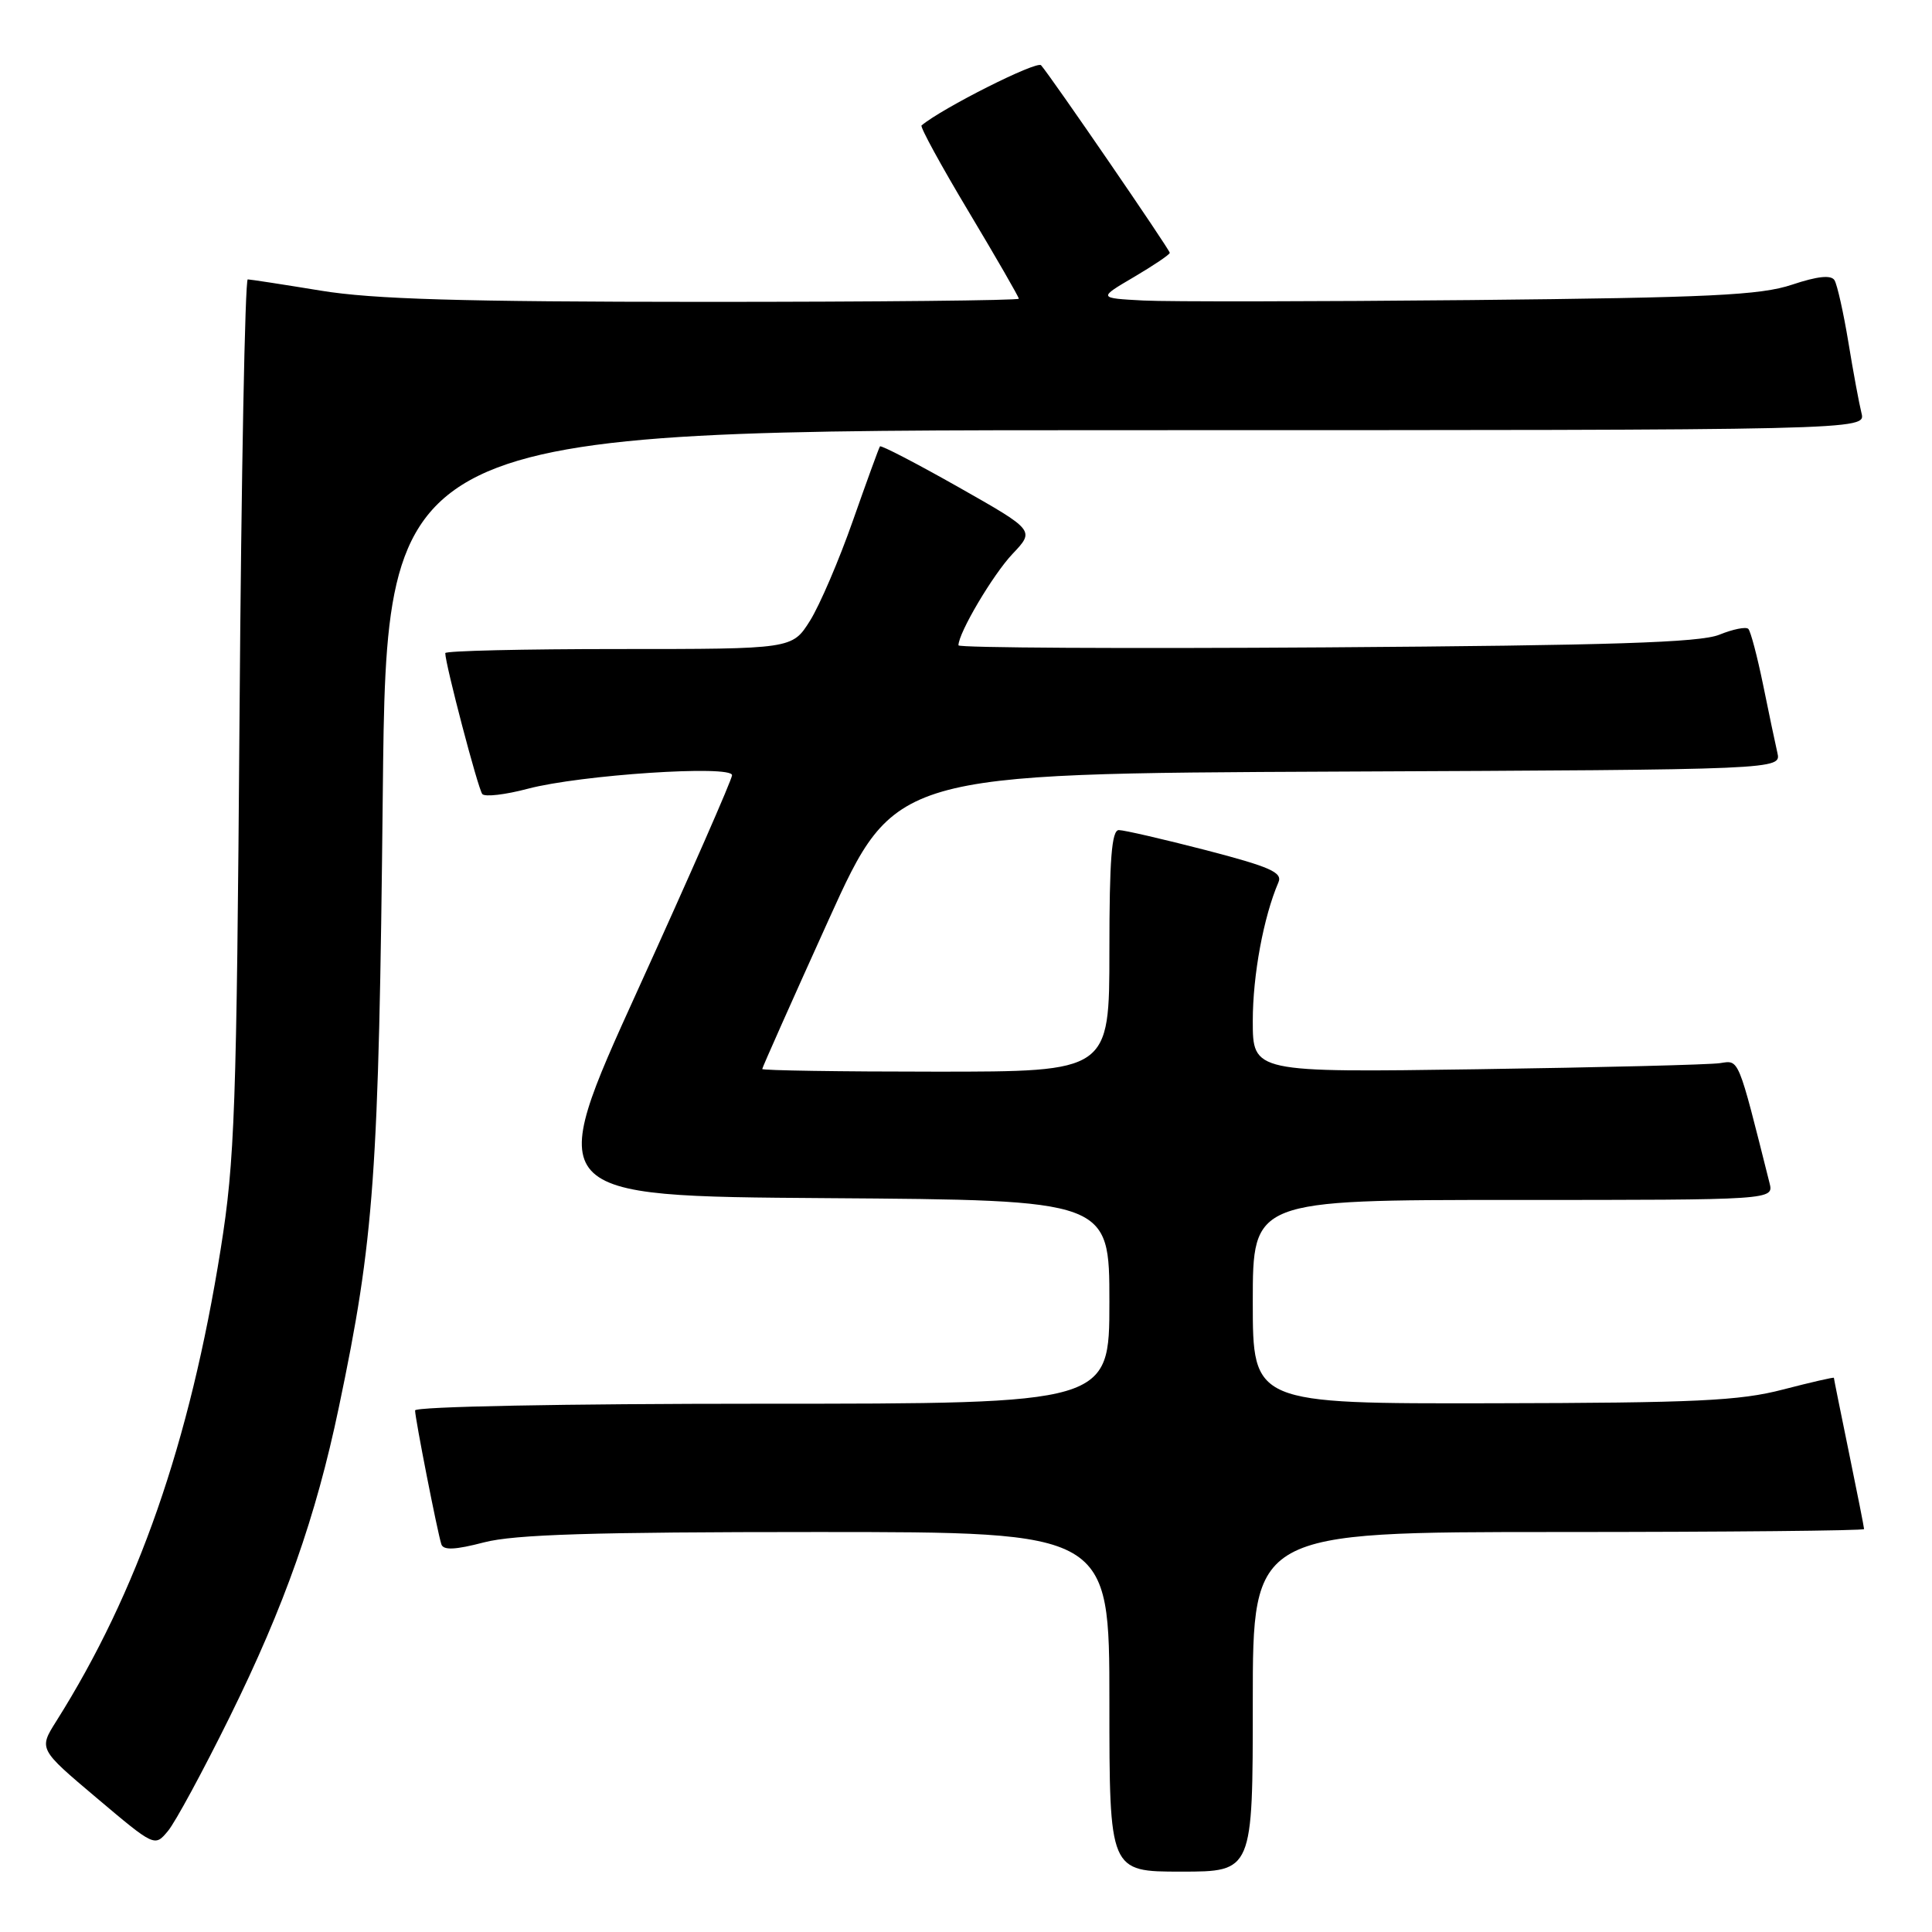 <?xml version="1.0" encoding="UTF-8" standalone="no"?>
<!DOCTYPE svg PUBLIC "-//W3C//DTD SVG 1.1//EN" "http://www.w3.org/Graphics/SVG/1.1/DTD/svg11.dtd" >
<svg xmlns="http://www.w3.org/2000/svg" xmlns:xlink="http://www.w3.org/1999/xlink" version="1.1" viewBox="0 0 256 256">
 <g >
 <path fill="currentColor"
d=" M 166.00 225.50 C 166.00 203.00 166.00 203.00 206.50 203.00 C 228.78 203.00 247.00 202.82 247.00 202.61 C 247.00 202.40 246.10 197.85 245.00 192.50 C 243.90 187.15 243.00 182.69 243.00 182.57 C 243.00 182.46 239.96 183.16 236.25 184.12 C 230.52 185.62 224.71 185.89 197.75 185.94 C 166.00 186.00 166.00 186.00 166.00 172.50 C 166.00 159.00 166.00 159.00 200.52 159.00 C 235.04 159.00 235.04 159.00 234.47 156.75 C 230.25 139.95 230.47 140.48 227.92 140.87 C 226.59 141.08 212.11 141.44 195.75 141.68 C 166.00 142.11 166.00 142.11 166.00 135.27 C 166.00 129.20 167.43 121.49 169.40 116.91 C 169.97 115.60 168.28 114.86 159.79 112.65 C 154.13 111.19 148.94 109.99 148.25 109.99 C 147.30 110.00 147.00 113.87 147.00 126.00 C 147.00 142.00 147.00 142.00 124.00 142.00 C 111.35 142.00 101.00 141.84 101.00 141.65 C 101.00 141.46 104.96 132.57 109.79 121.90 C 118.58 102.50 118.58 102.50 177.31 102.24 C 236.03 101.98 236.03 101.98 235.51 99.74 C 235.23 98.51 234.37 94.44 233.61 90.69 C 232.84 86.95 231.97 83.64 231.66 83.33 C 231.35 83.02 229.62 83.37 227.80 84.11 C 225.24 85.14 213.53 85.52 175.75 85.78 C 148.94 85.96 127.00 85.84 127.00 85.51 C 127.00 83.86 131.58 76.12 134.17 73.39 C 137.12 70.28 137.12 70.28 126.99 64.54 C 121.42 61.39 116.74 58.96 116.60 59.15 C 116.46 59.34 114.85 63.77 113.01 69.00 C 111.18 74.22 108.62 80.19 107.33 82.25 C 104.97 86.00 104.97 86.00 81.99 86.00 C 69.34 86.00 59.00 86.24 59.00 86.54 C 59.00 88.00 63.36 104.60 63.91 105.22 C 64.26 105.62 66.98 105.30 69.95 104.51 C 76.92 102.67 97.00 101.34 97.00 102.72 C 97.00 103.27 91.39 116.05 84.54 131.11 C 72.08 158.50 72.08 158.50 109.54 158.76 C 147.00 159.02 147.00 159.02 147.00 172.51 C 147.00 186.00 147.00 186.00 101.00 186.00 C 74.67 186.00 55.00 186.38 55.00 186.89 C 55.00 187.94 57.95 202.97 58.48 204.62 C 58.74 205.44 60.31 205.37 64.14 204.37 C 68.19 203.32 78.56 203.00 108.22 203.00 C 147.00 203.00 147.00 203.00 147.00 225.50 C 147.00 248.00 147.00 248.00 156.50 248.00 C 166.00 248.00 166.00 248.00 166.00 225.50 Z  M 30.44 227.50 C 37.70 212.80 41.86 201.01 44.90 186.47 C 49.60 164.09 50.19 155.73 50.72 105.25 C 51.22 57.00 51.22 57.00 149.22 57.00 C 247.22 57.00 247.22 57.00 246.66 54.75 C 246.35 53.51 245.56 49.28 244.92 45.35 C 244.27 41.41 243.44 37.72 243.08 37.13 C 242.63 36.41 240.85 36.59 237.46 37.72 C 233.29 39.12 226.54 39.44 195.00 39.76 C 174.38 39.96 154.80 39.99 151.50 39.82 C 145.50 39.50 145.50 39.50 150.25 36.71 C 152.86 35.17 155.00 33.73 155.00 33.50 C 155.00 33.08 139.27 10.15 137.95 8.65 C 137.39 8.01 124.86 14.32 122.11 16.62 C 121.89 16.81 124.70 21.95 128.36 28.06 C 132.01 34.16 135.00 39.35 135.00 39.58 C 135.00 39.81 116.21 40.00 93.25 40.00 C 61.14 39.99 49.42 39.65 42.50 38.51 C 37.55 37.70 33.20 37.03 32.83 37.02 C 32.47 37.01 31.97 62.99 31.74 94.75 C 31.35 147.08 31.12 153.72 29.24 165.52 C 25.15 191.16 18.24 210.98 7.45 228.08 C 5.13 231.76 5.13 231.76 12.81 238.24 C 20.50 244.73 20.50 244.73 22.26 242.61 C 23.23 241.45 26.91 234.65 30.44 227.50 Z "/>
</g>
</svg>